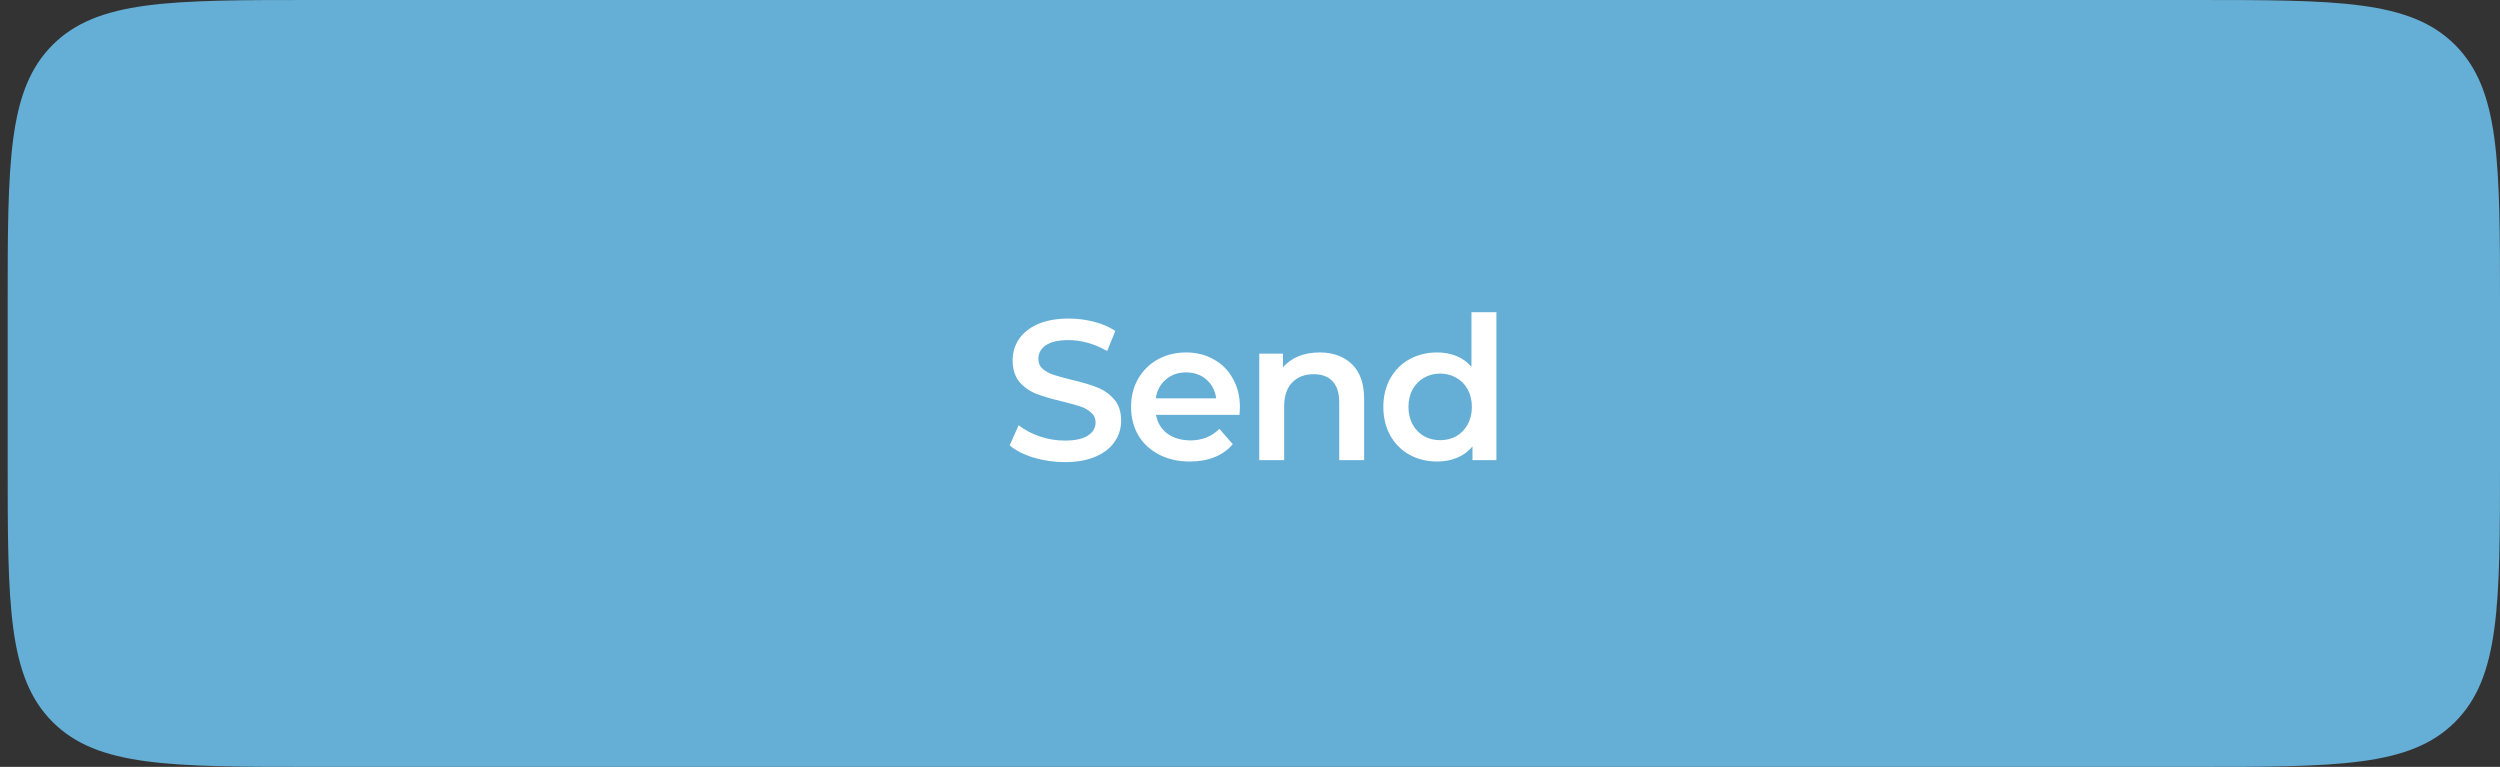 <svg width="163" height="50" viewBox="0 0 163 50" fill="none" xmlns="http://www.w3.org/2000/svg">
<rect x="0" y="0" width="163" height="50" fill="#333333" stroke="none"/>
<g clip-path="url(#clip0_1440_79834)">
<path d="M0.5 20C0.5 10.572 0.5 5.858 3.429 2.929C6.358 0 11.072 0 20.5 0H143C152.428 0 157.142 0 160.071 2.929C163 5.858 163 10.572 163 20V30C163 39.428 163 44.142 160.071 47.071C157.142 50 152.428 50 143 50H20.5C11.072 50 6.358 50 3.429 47.071C0.5 44.142 0.5 39.428 0.5 30V20Z" fill="#65AFD6"/>
<path d="M69.418 30.13C68.716 30.13 68.035 30.03 67.377 29.831C66.727 29.632 66.211 29.367 65.83 29.038L66.415 27.725C66.787 28.02 67.243 28.262 67.78 28.453C68.326 28.635 68.872 28.726 69.418 28.726C70.094 28.726 70.597 28.618 70.926 28.401C71.264 28.184 71.433 27.898 71.433 27.543C71.433 27.283 71.338 27.071 71.147 26.906C70.965 26.733 70.731 26.598 70.445 26.503C70.159 26.408 69.769 26.299 69.275 26.178C68.582 26.013 68.018 25.849 67.585 25.684C67.16 25.519 66.792 25.264 66.48 24.917C66.177 24.562 66.025 24.085 66.025 23.487C66.025 22.984 66.159 22.529 66.428 22.122C66.705 21.706 67.117 21.377 67.663 21.134C68.218 20.891 68.894 20.77 69.691 20.77C70.246 20.77 70.791 20.839 71.329 20.978C71.866 21.117 72.33 21.316 72.72 21.576L72.187 22.889C71.788 22.655 71.372 22.477 70.939 22.356C70.505 22.235 70.085 22.174 69.678 22.174C69.01 22.174 68.512 22.287 68.183 22.512C67.862 22.737 67.702 23.036 67.702 23.409C67.702 23.669 67.793 23.881 67.975 24.046C68.165 24.211 68.404 24.341 68.69 24.436C68.976 24.531 69.366 24.64 69.86 24.761C70.536 24.917 71.091 25.082 71.524 25.255C71.957 25.42 72.326 25.675 72.629 26.022C72.941 26.369 73.097 26.837 73.097 27.426C73.097 27.929 72.958 28.384 72.681 28.791C72.412 29.198 72.001 29.523 71.446 29.766C70.891 30.009 70.215 30.13 69.418 30.13ZM80.843 26.568C80.843 26.681 80.834 26.841 80.817 27.049H75.37C75.465 27.56 75.712 27.968 76.111 28.271C76.518 28.566 77.021 28.713 77.619 28.713C78.381 28.713 79.01 28.462 79.504 27.959L80.375 28.96C80.063 29.333 79.668 29.614 79.192 29.805C78.715 29.996 78.178 30.091 77.58 30.091C76.817 30.091 76.145 29.939 75.565 29.636C74.984 29.333 74.533 28.912 74.213 28.375C73.901 27.829 73.745 27.214 73.745 26.529C73.745 25.853 73.896 25.246 74.2 24.709C74.512 24.163 74.941 23.738 75.487 23.435C76.033 23.132 76.648 22.98 77.333 22.98C78.009 22.98 78.611 23.132 79.14 23.435C79.677 23.73 80.093 24.15 80.388 24.696C80.691 25.233 80.843 25.857 80.843 26.568ZM77.333 24.28C76.813 24.28 76.371 24.436 76.007 24.748C75.651 25.051 75.435 25.459 75.357 25.97H79.296C79.226 25.467 79.014 25.06 78.659 24.748C78.303 24.436 77.861 24.28 77.333 24.28ZM86.043 22.98C86.918 22.98 87.62 23.236 88.148 23.747C88.677 24.258 88.942 25.017 88.942 26.022V30H87.317V26.23C87.317 25.623 87.174 25.168 86.888 24.865C86.602 24.553 86.194 24.397 85.665 24.397C85.067 24.397 84.595 24.579 84.249 24.943C83.902 25.298 83.728 25.814 83.728 26.49V30H82.103V23.058H83.65V23.955C83.919 23.634 84.257 23.392 84.665 23.227C85.072 23.062 85.531 22.98 86.043 22.98ZM97.565 20.354V30H96.005V29.103C95.737 29.432 95.403 29.679 95.004 29.844C94.614 30.009 94.181 30.091 93.704 30.091C93.037 30.091 92.435 29.944 91.897 29.649C91.369 29.354 90.953 28.938 90.649 28.401C90.346 27.855 90.194 27.231 90.194 26.529C90.194 25.827 90.346 25.207 90.649 24.67C90.953 24.133 91.369 23.717 91.897 23.422C92.435 23.127 93.037 22.98 93.704 22.98C94.164 22.98 94.584 23.058 94.965 23.214C95.347 23.37 95.672 23.604 95.94 23.916V20.354H97.565ZM93.899 28.7C94.289 28.7 94.64 28.613 94.952 28.44C95.264 28.258 95.511 28.002 95.693 27.673C95.875 27.344 95.966 26.962 95.966 26.529C95.966 26.096 95.875 25.714 95.693 25.385C95.511 25.056 95.264 24.804 94.952 24.631C94.64 24.449 94.289 24.358 93.899 24.358C93.509 24.358 93.158 24.449 92.846 24.631C92.534 24.804 92.287 25.056 92.105 25.385C91.923 25.714 91.832 26.096 91.832 26.529C91.832 26.962 91.923 27.344 92.105 27.673C92.287 28.002 92.534 28.258 92.846 28.44C93.158 28.613 93.509 28.7 93.899 28.7Z" fill="white"/>
</g>
<defs>
<clipPath id="clip0_1440_79834">
<path d="M0.5 20C0.5 10.572 0.5 5.858 3.429 2.929C6.358 0 11.072 0 20.5 0H143C152.428 0 157.142 0 160.071 2.929C163 5.858 163 10.572 163 20V30C163 39.428 163 44.142 160.071 47.071C157.142 50 152.428 50 143 50H20.5C11.072 50 6.358 50 3.429 47.071C0.5 44.142 0.5 39.428 0.5 30V20Z" fill="white"/>
</clipPath>
</defs>
</svg>